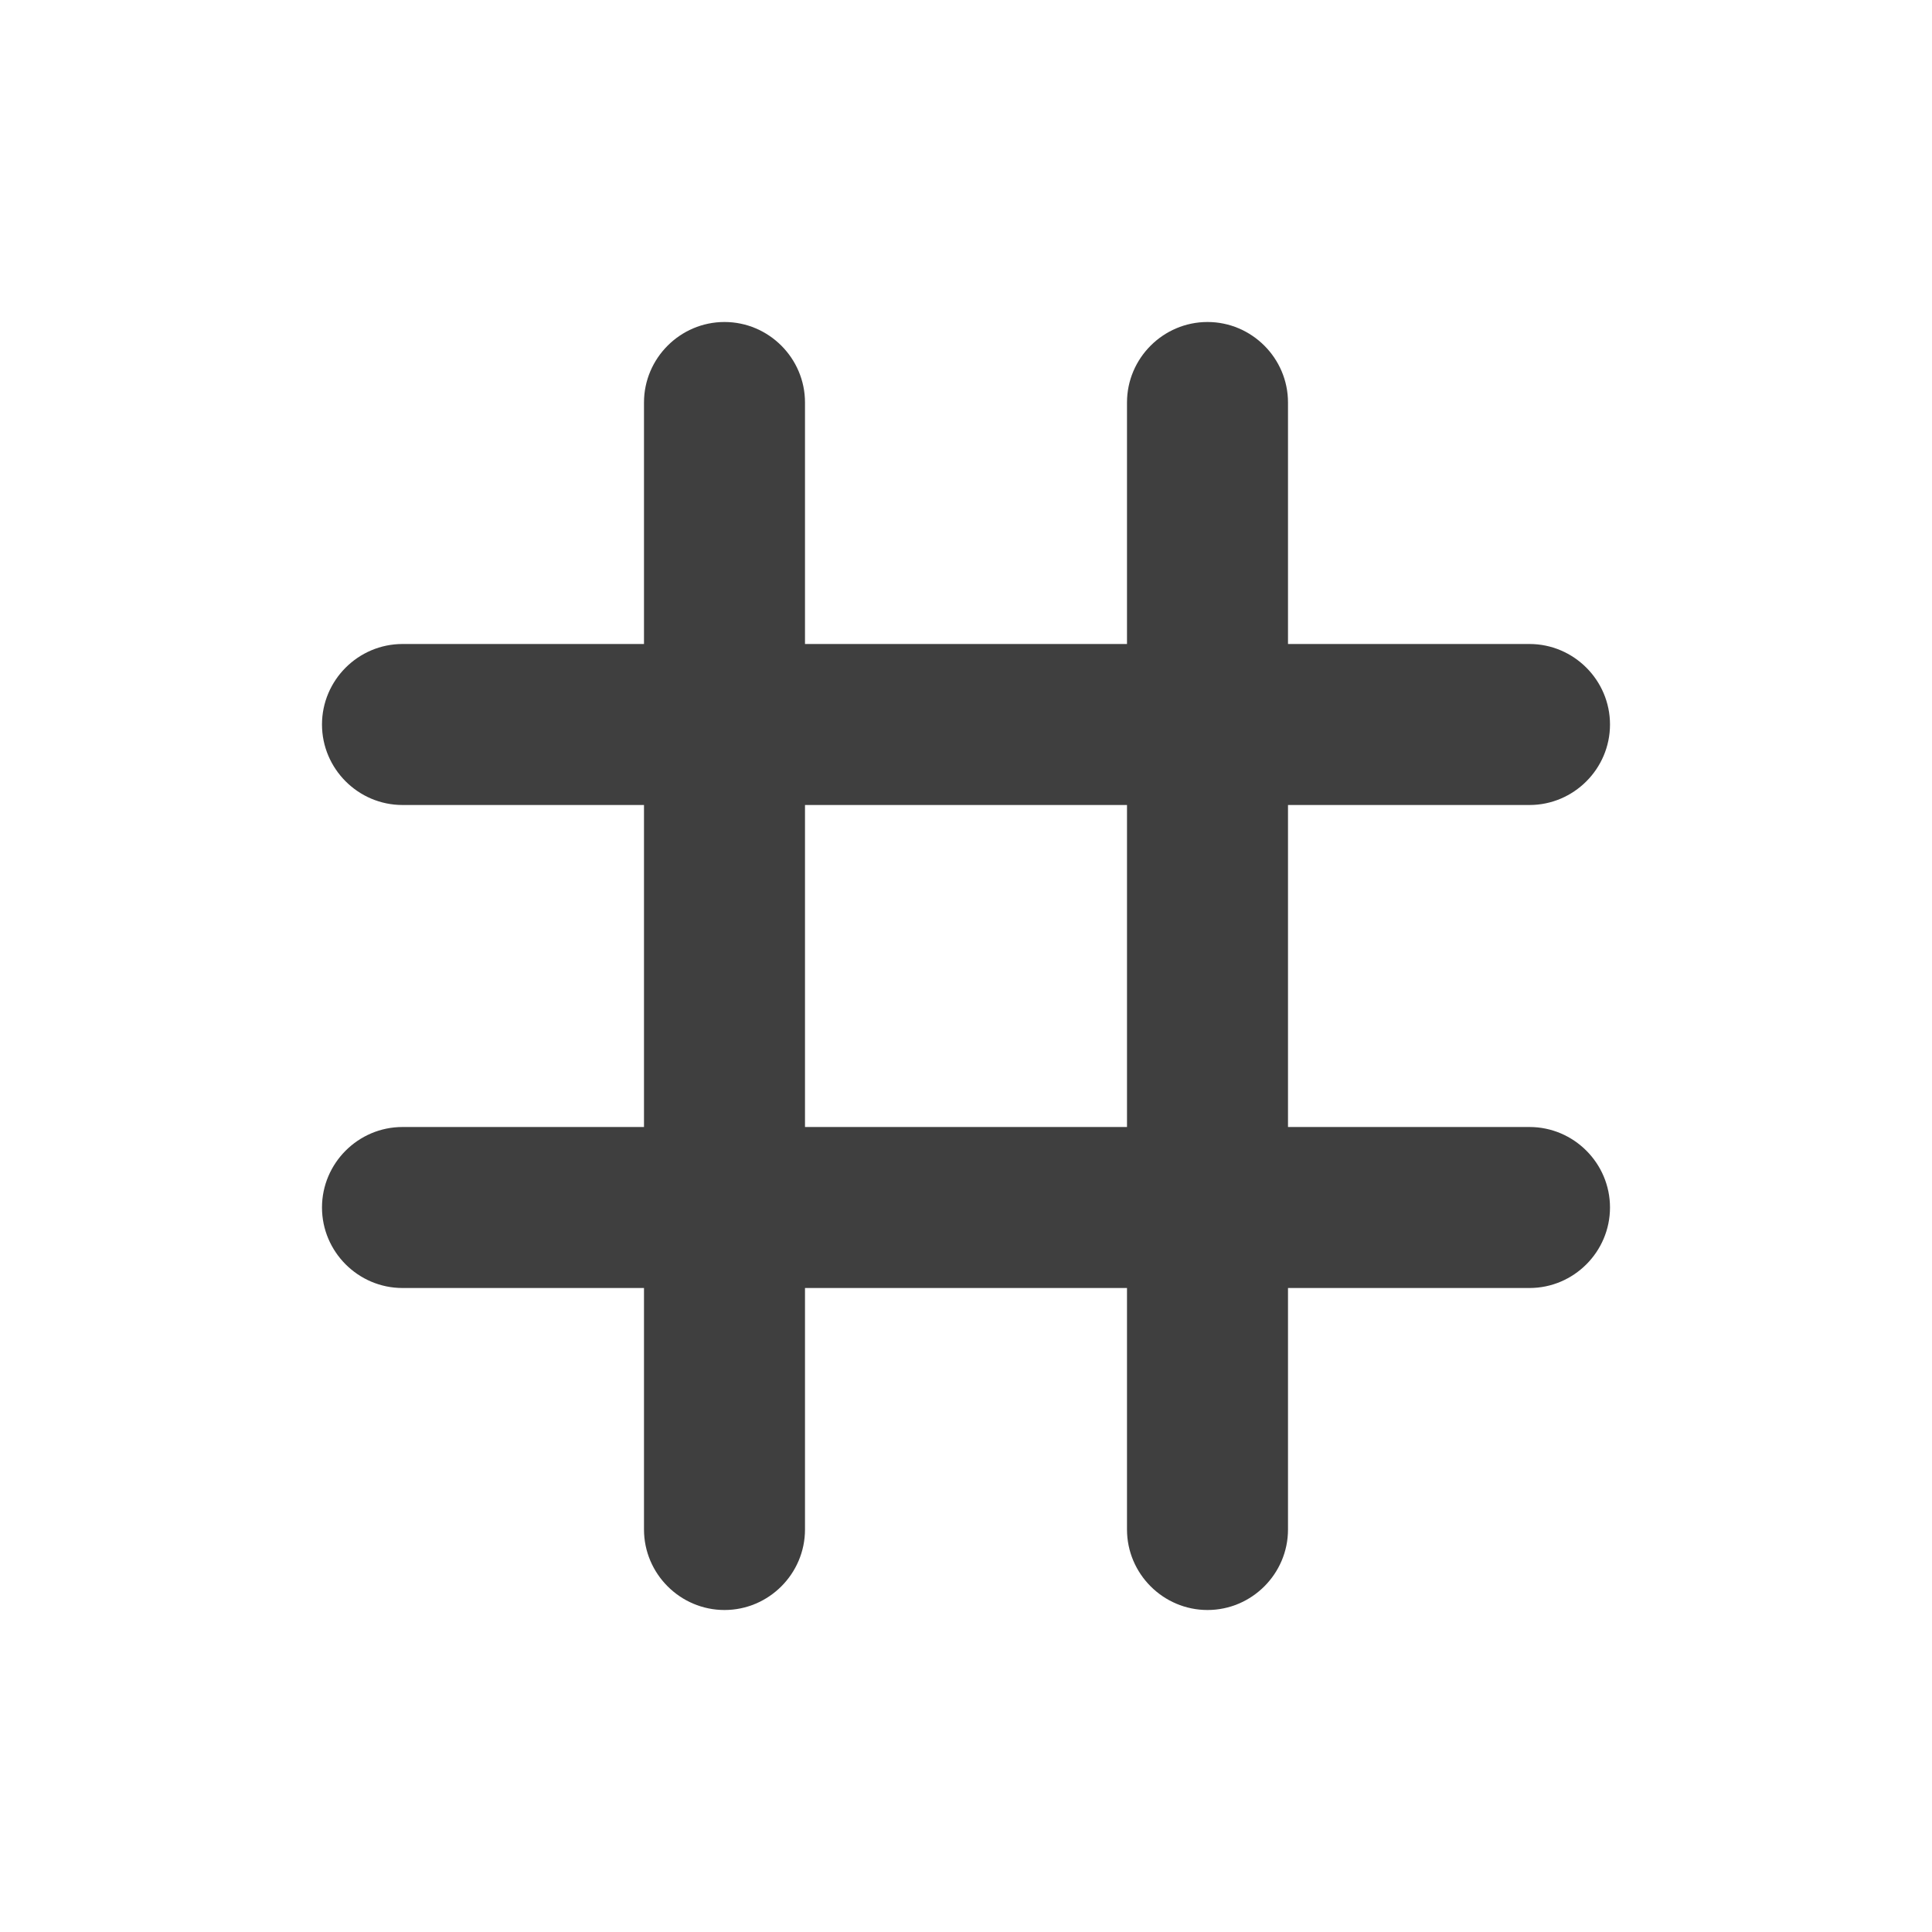 <svg height="24" viewBox="0 0 24 24" width="24" xmlns="http://www.w3.org/2000/svg"><path d="m20 9c0-.55-.45-1-1-1h-3v-3c0-.55-.45-1-1-1-.55 0-1 .45-1 1v3h-4v-3c0-.55-.45-1-1-1-.55 0-1 .45-1 1v3h-3c-.55 0-1 .45-1 1 0 .55.45 1 1 1h3v4h-3c-.55 0-1 .45-1 1 0 .55.45 1 1 1h3v3c0 .55.45 1 1 1 .55 0 1-.45 1-1v-3h4v3c0 .55.45 1 1 1 .55 0 1-.45 1-1v-3h3c.55 0 1-.45 1-1 0-.55-.45-1-1-1h-3v-4h3c.55 0 1-.45 1-1zm-6 5h-4v-4h4z" fill="#3f3f3f" fill-rule="evenodd"/></svg>